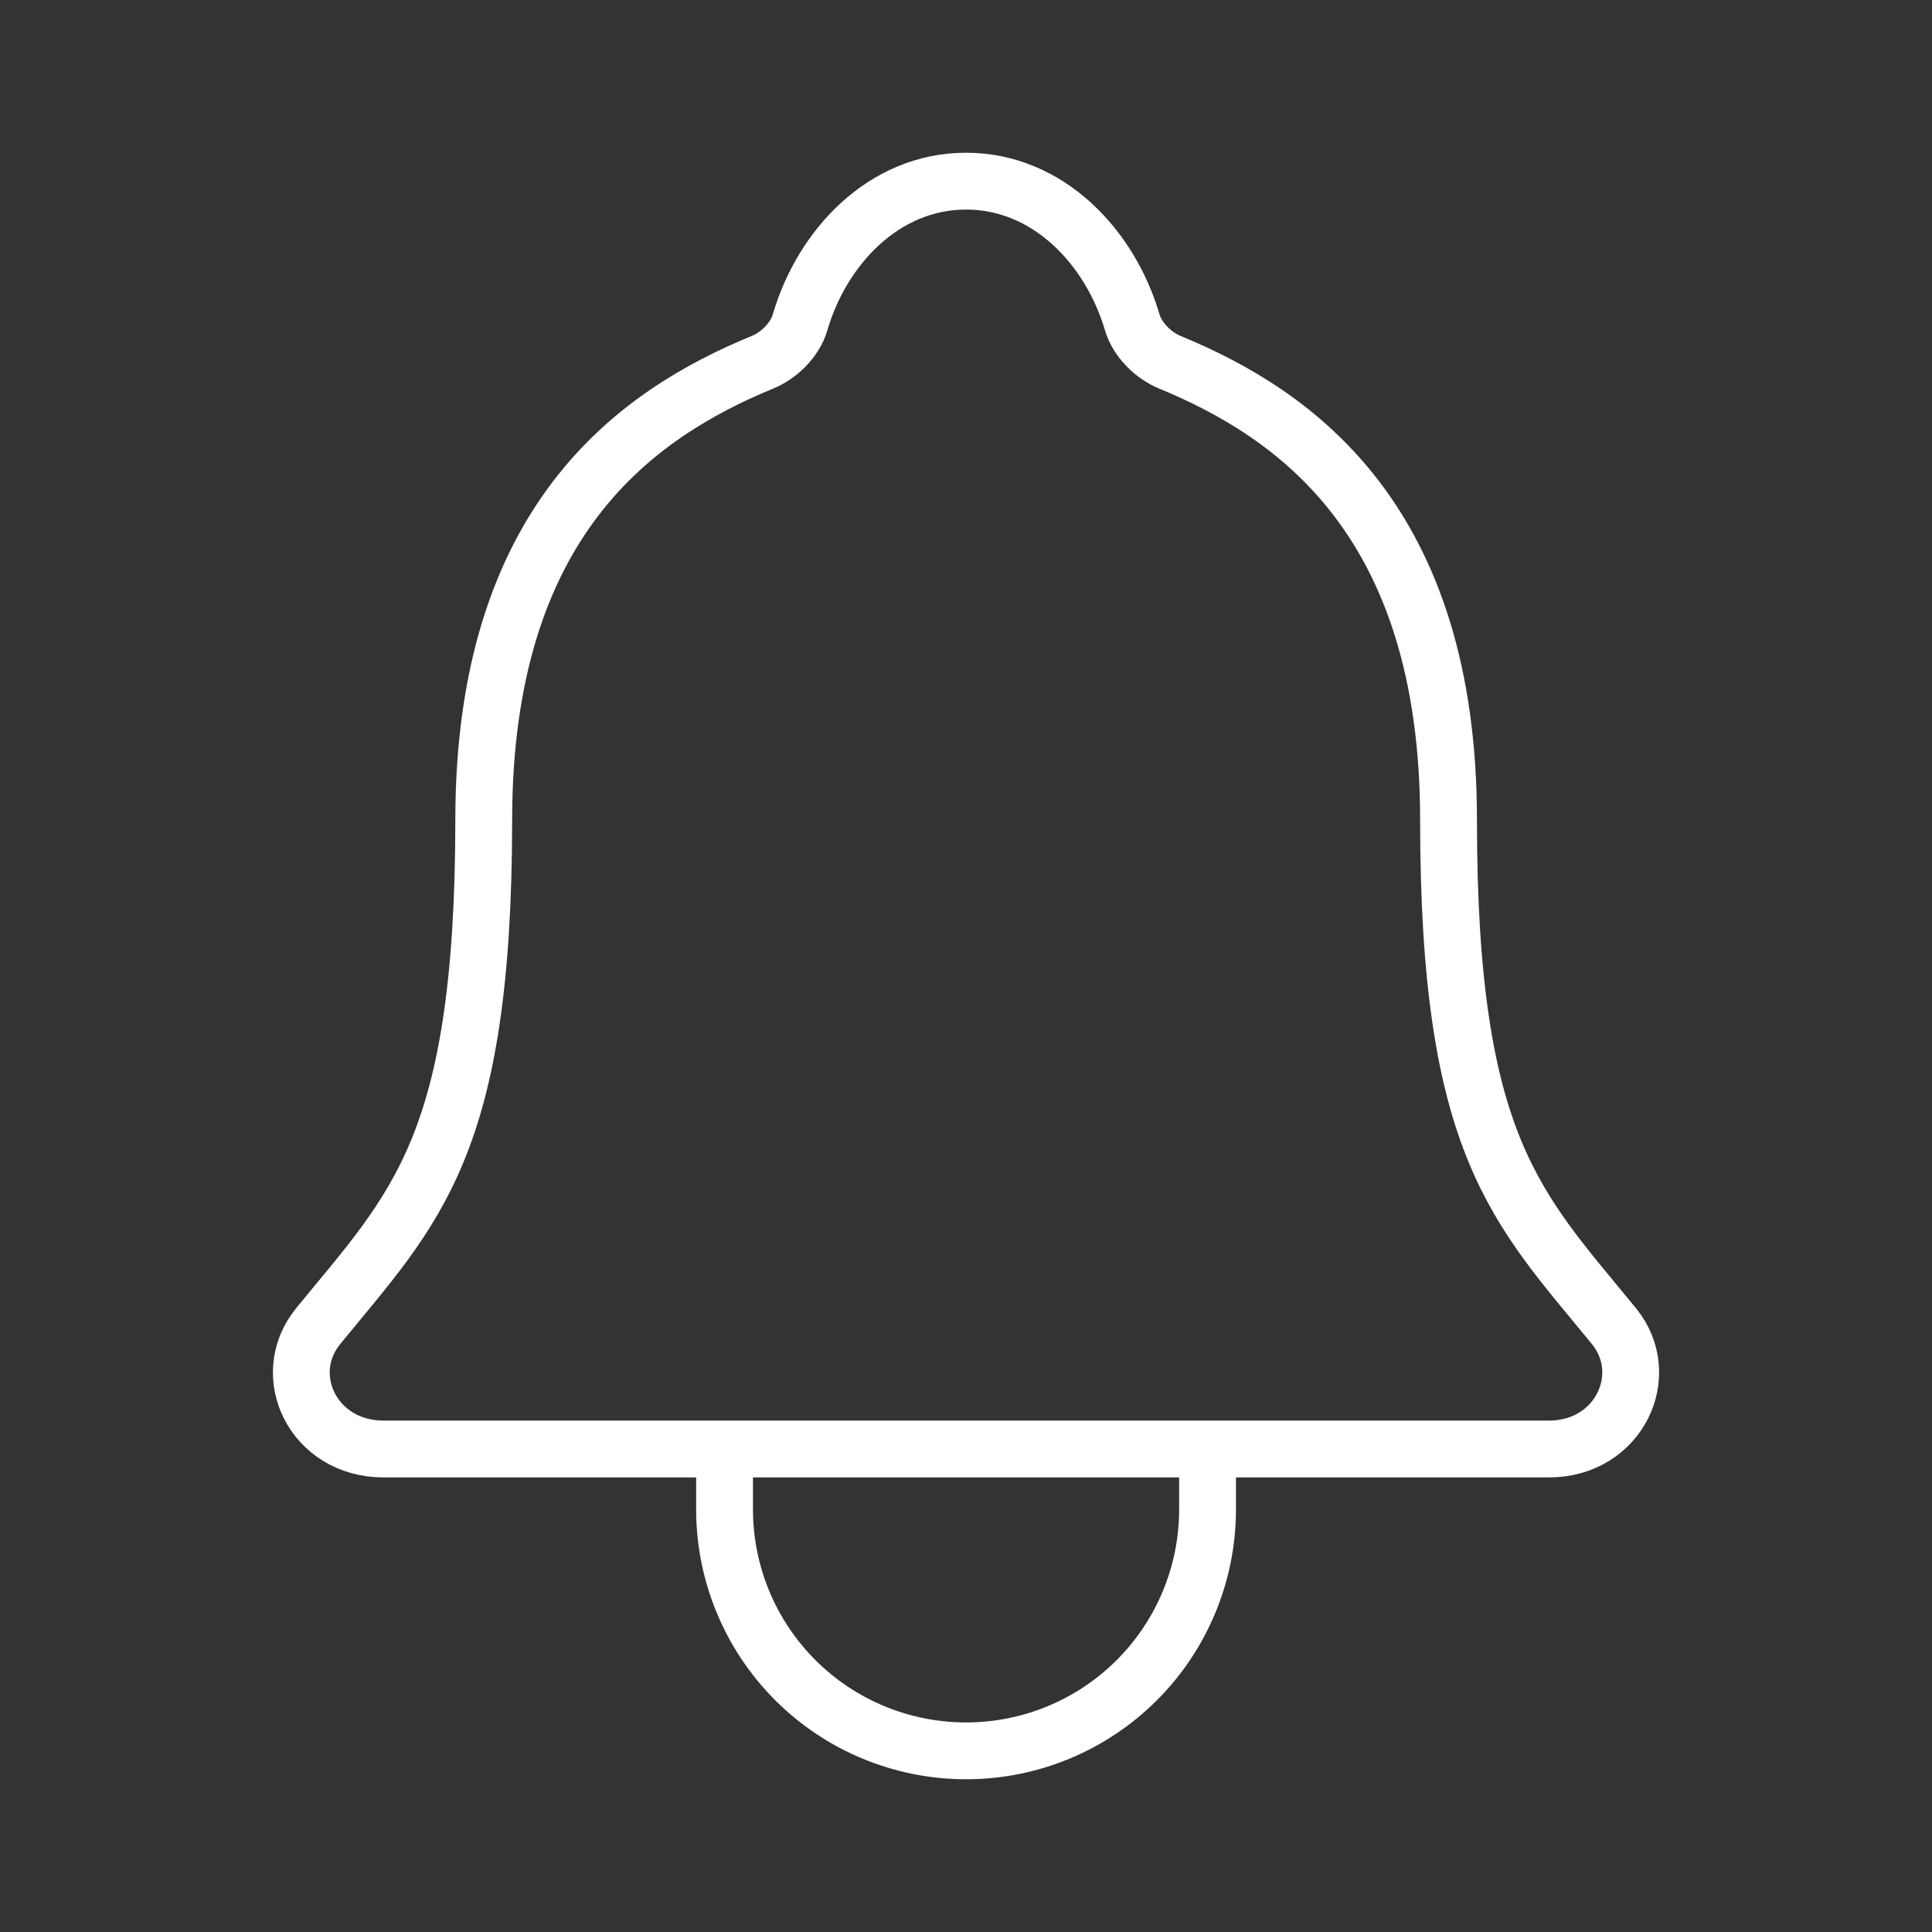 <svg width="34" height="34" viewBox="0 0 34 34" fill="none" xmlns="http://www.w3.org/2000/svg">
<rect x="0" y="0" width="34" height="34" fill="#333333" stroke="none"/>
<path d="M21.251 25.5V26.562C21.251 27.69 20.803 28.771 20.006 29.568C19.209 30.365 18.128 30.812 17.001 30.812C15.874 30.812 14.793 30.365 13.996 29.568C13.199 28.771 12.751 27.69 12.751 26.562V25.5M28.402 23.337C26.696 21.25 25.492 20.188 25.492 14.433C25.492 9.164 22.802 7.287 20.587 6.375C20.293 6.254 20.016 5.977 19.926 5.674C19.538 4.352 18.449 3.188 17.001 3.188C15.553 3.188 14.464 4.353 14.079 5.676C13.989 5.981 13.713 6.254 13.418 6.375C11.201 7.288 8.513 9.159 8.513 14.433C8.51 20.188 7.306 21.25 5.6 23.337C4.894 24.202 5.513 25.5 6.748 25.5H27.26C28.489 25.5 29.104 24.198 28.402 23.337Z" stroke="white" stroke-linecap="round" stroke-linejoin="round"/>
</svg>
